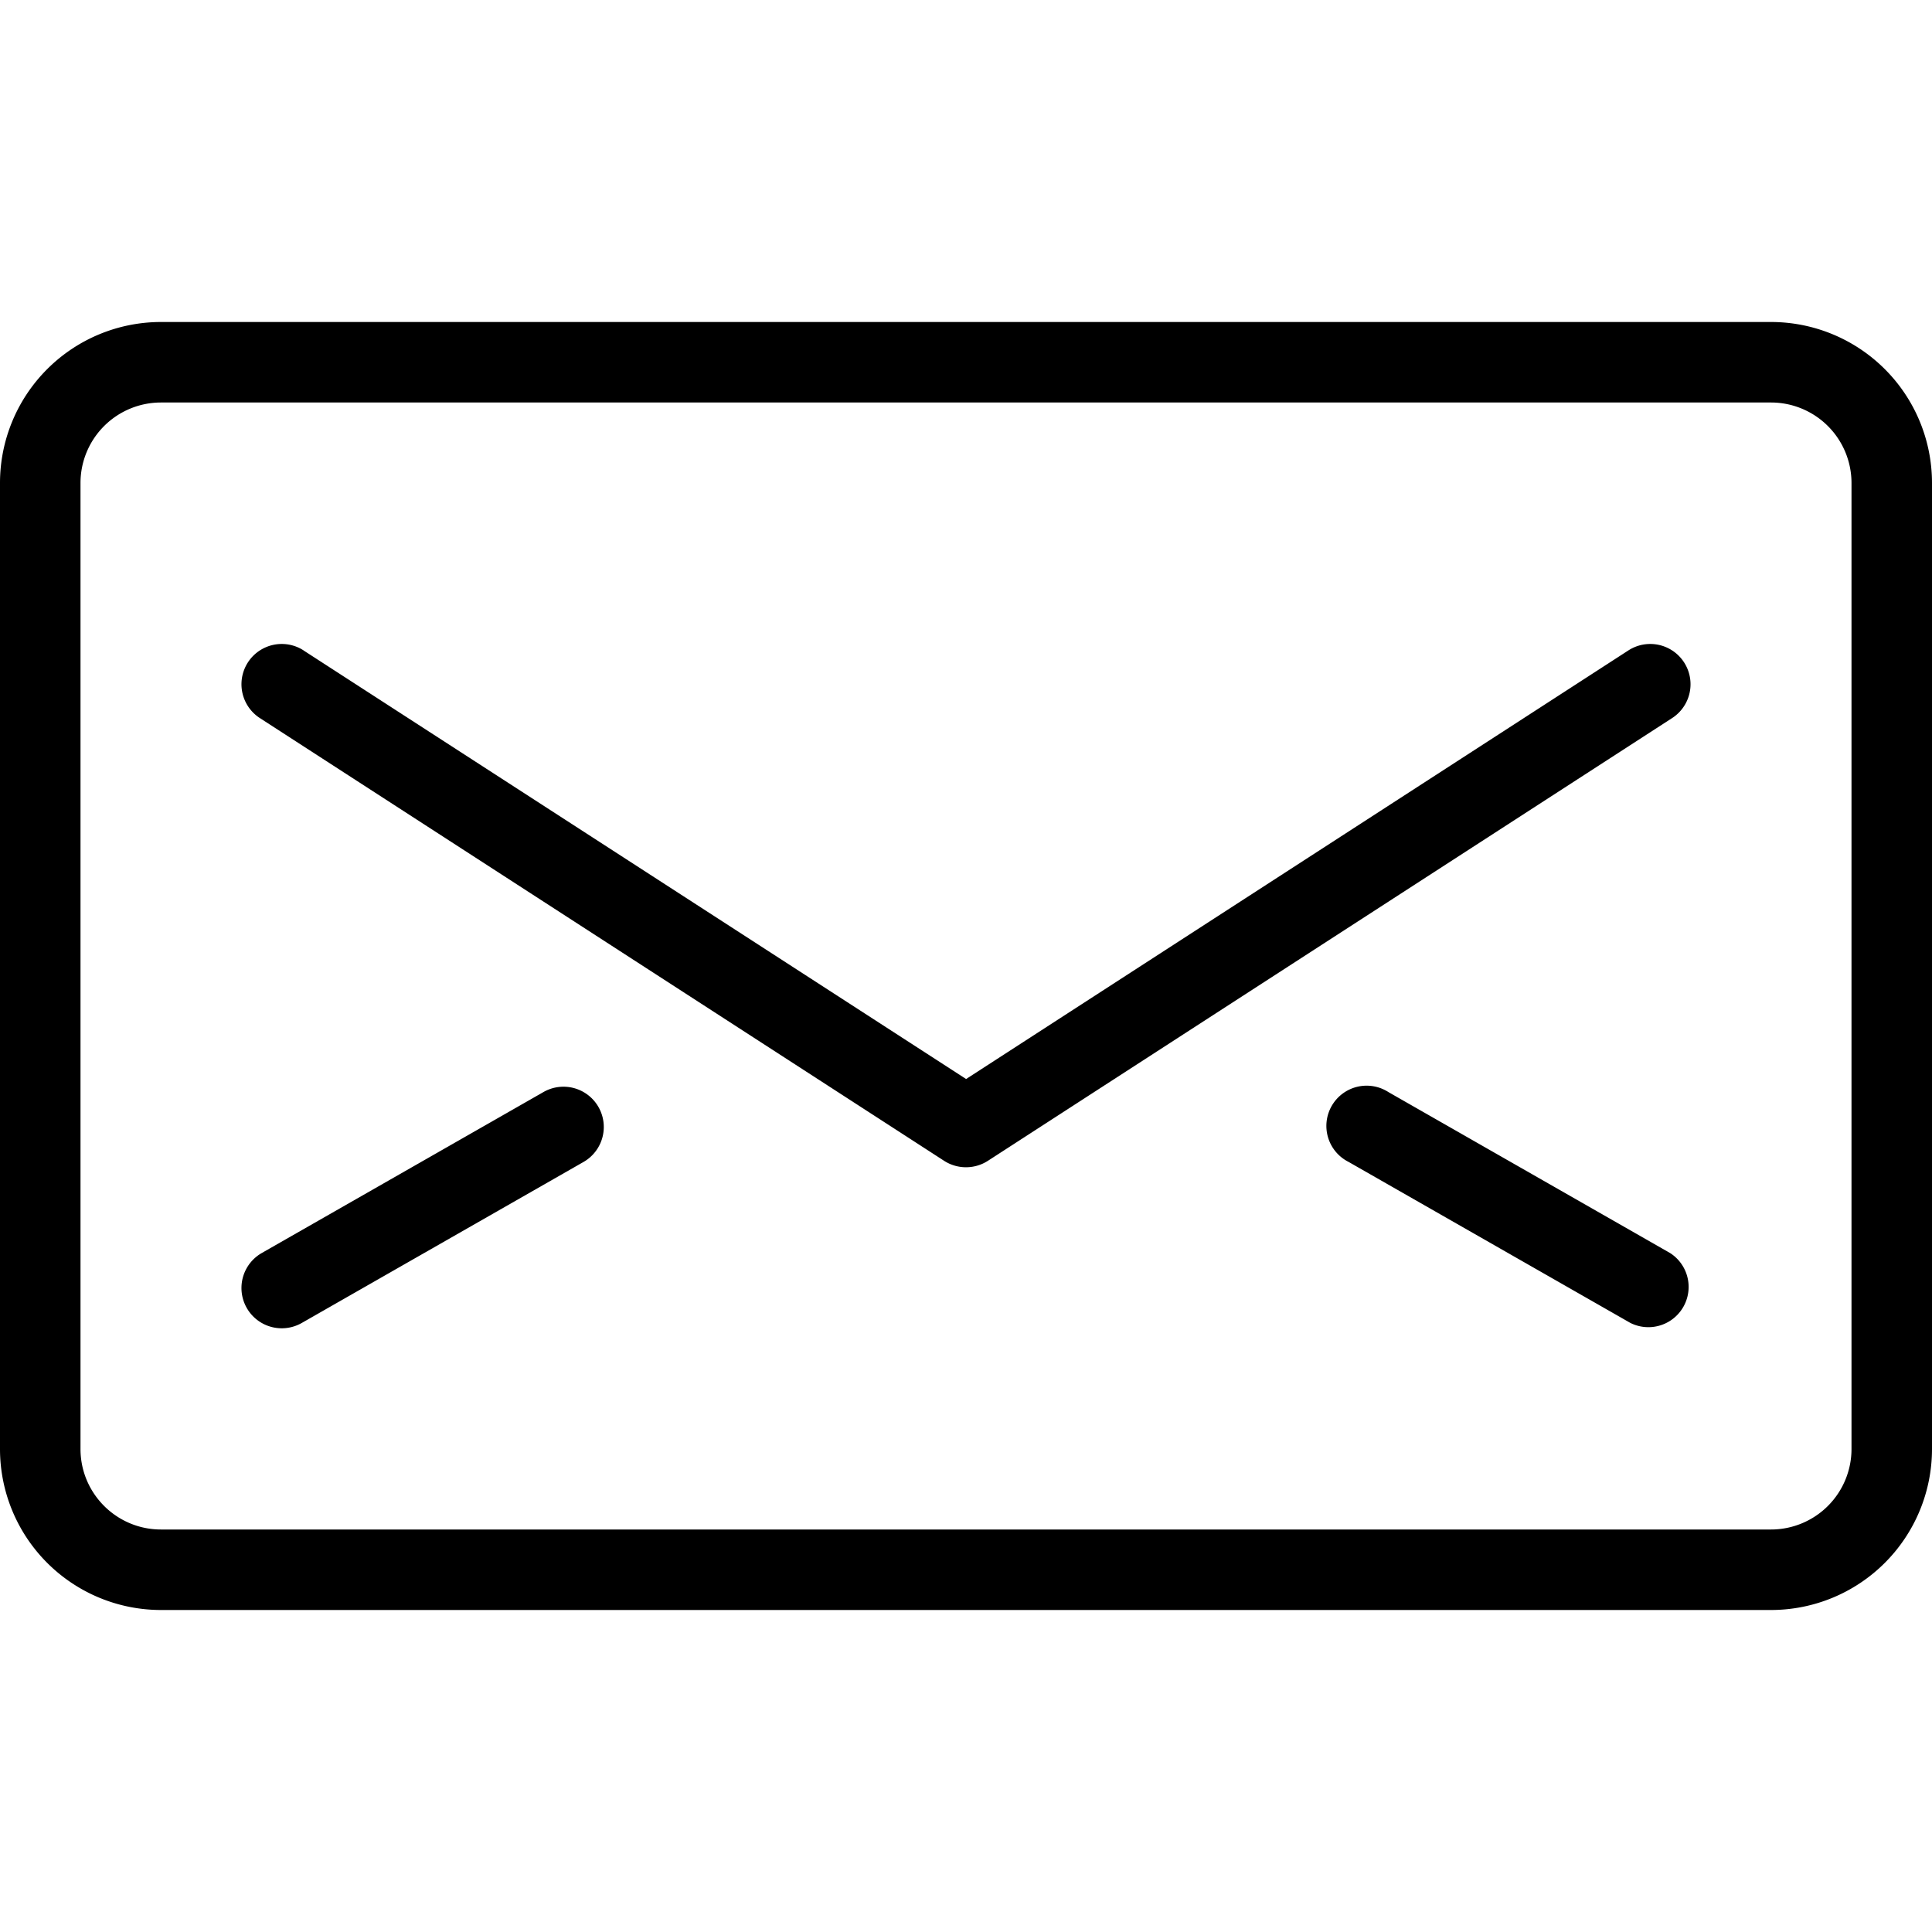 <svg xmlns="http://www.w3.org/2000/svg" width="18" height="18" fill="currentColor" viewBox="0 0 18 18">
  <path fill-rule="evenodd" d="M18 4.5v9a1.5 1.5 0 0 1-1.5 1.5h-15A1.5 1.5 0 0 1 0 13.5v-9A1.5 1.5 0 0 1 1.5 3h15A1.5 1.5 0 0 1 18 4.5Zm-1.5 9.75a.75.75 0 0 0 .75-.75v-9a.75.75 0 0 0-.75-.75h-15a.75.75 0 0 0-.75.75v9c0 .414.336.75.75.75h15Z" clip-rule="evenodd"/>
  <path fill-rule="evenodd" d="M2.829 6.06a.375.375 0 0 0-.408.63l6.375 4.125c.124.08.284.08.408 0l6.375-4.125a.375.375 0 1 0-.408-.63l-6.17 3.993L2.828 6.06Zm-.018 6.266 2.625-1.5a.375.375 0 0 0-.372-.652l-2.625 1.5a.375.375 0 1 0 .372.652Zm12.75-.651-2.625-1.5a.375.375 0 1 0-.372.65l2.625 1.5a.375.375 0 0 0 .372-.65Z" clip-rule="evenodd"/>
</svg>
